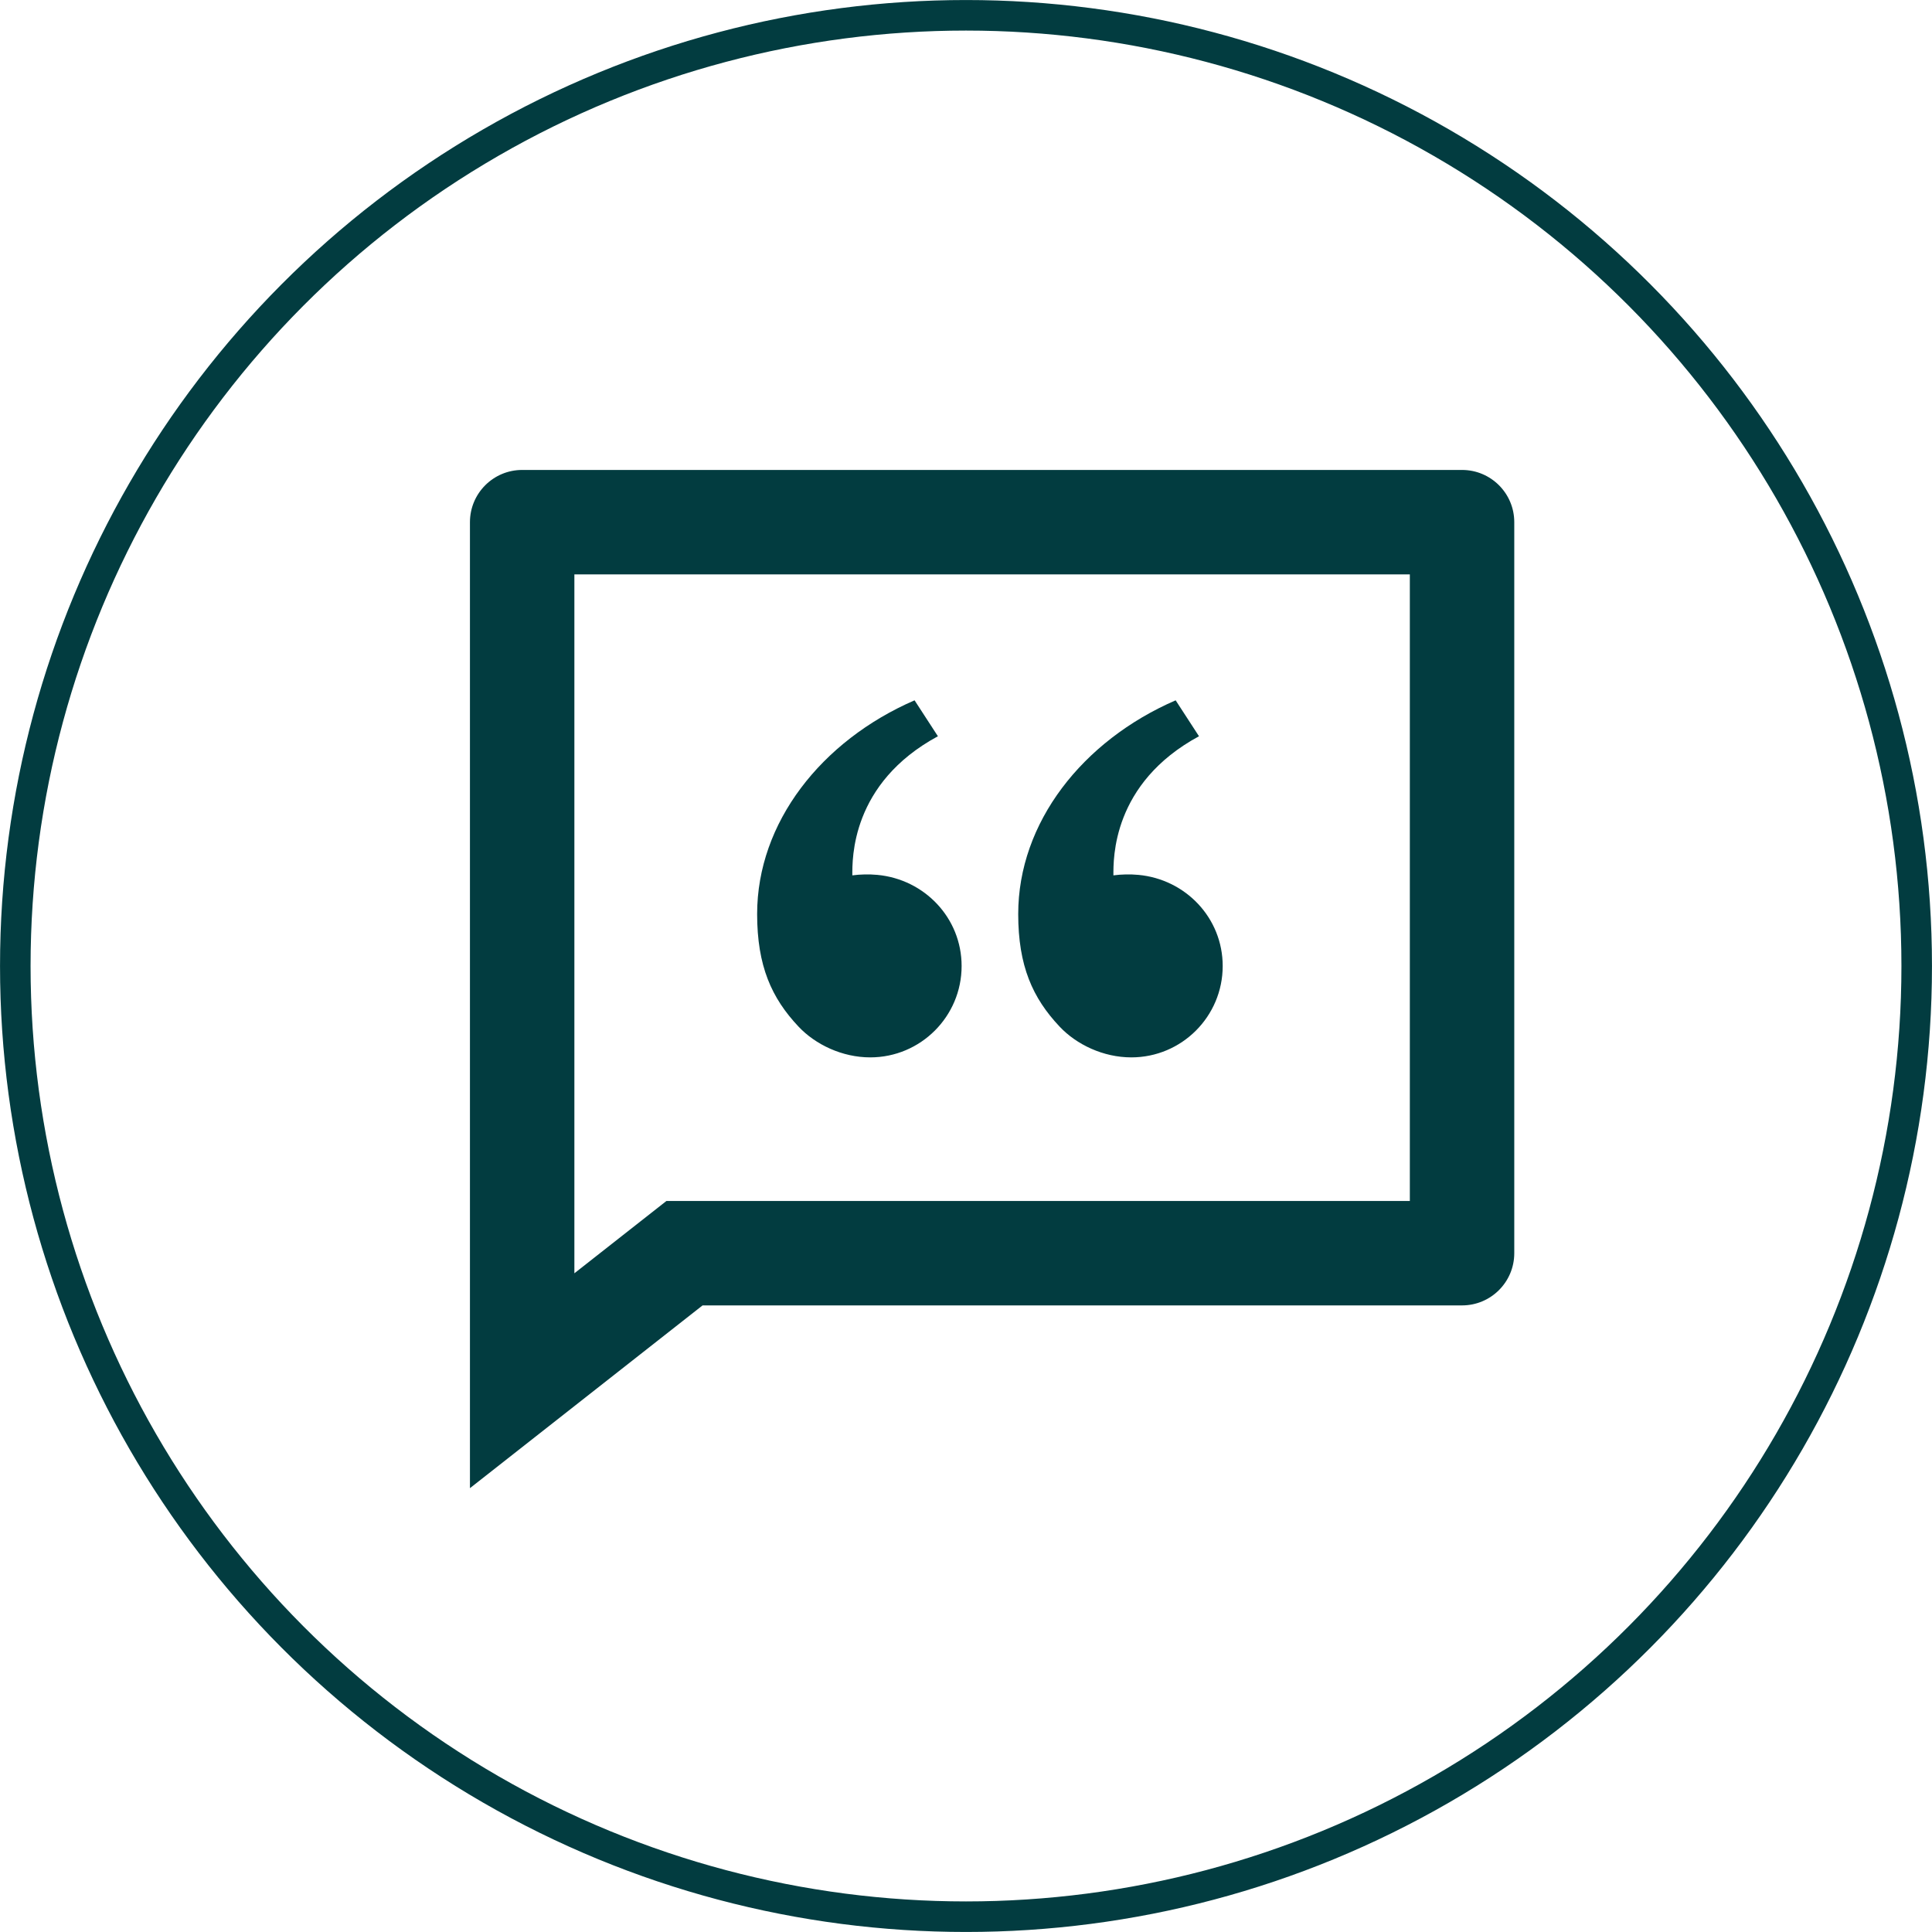 <svg width="37" height="37" viewBox="0 0 37 37" fill="none" xmlns="http://www.w3.org/2000/svg">
<circle cx="18.5" cy="18.5" r="18.207" stroke="#023C40" stroke-width="0.585"/>
<path d="M28 9C28.552 9 29 9.448 29 10V24C29 24.552 28.552 25 28 25H13.455L9 28.5V10C9 9.448 9.448 9 10 9H28ZM27 11H11V24.385L12.763 23H27V11ZM17.515 13.412L17.962 14.1C16.294 15.003 16.323 16.452 16.323 16.764C16.478 16.744 16.641 16.74 16.803 16.755C17.705 16.839 18.416 17.58 18.416 18.5C18.416 19.466 17.632 20.25 16.666 20.25C16.129 20.25 15.616 20.005 15.292 19.66C14.777 19.114 14.5 18.5 14.5 17.505C14.5 15.755 15.728 14.187 17.515 13.412ZM22.515 13.412L22.962 14.1C21.294 15.003 21.323 16.452 21.323 16.764C21.478 16.744 21.641 16.74 21.803 16.755C22.705 16.839 23.416 17.58 23.416 18.5C23.416 19.466 22.632 20.25 21.666 20.25C21.129 20.25 20.616 20.005 20.292 19.66C19.777 19.114 19.5 18.5 19.5 17.505C19.5 15.755 20.728 14.187 22.515 13.412Z" fill="#023C40"/>
</svg>
